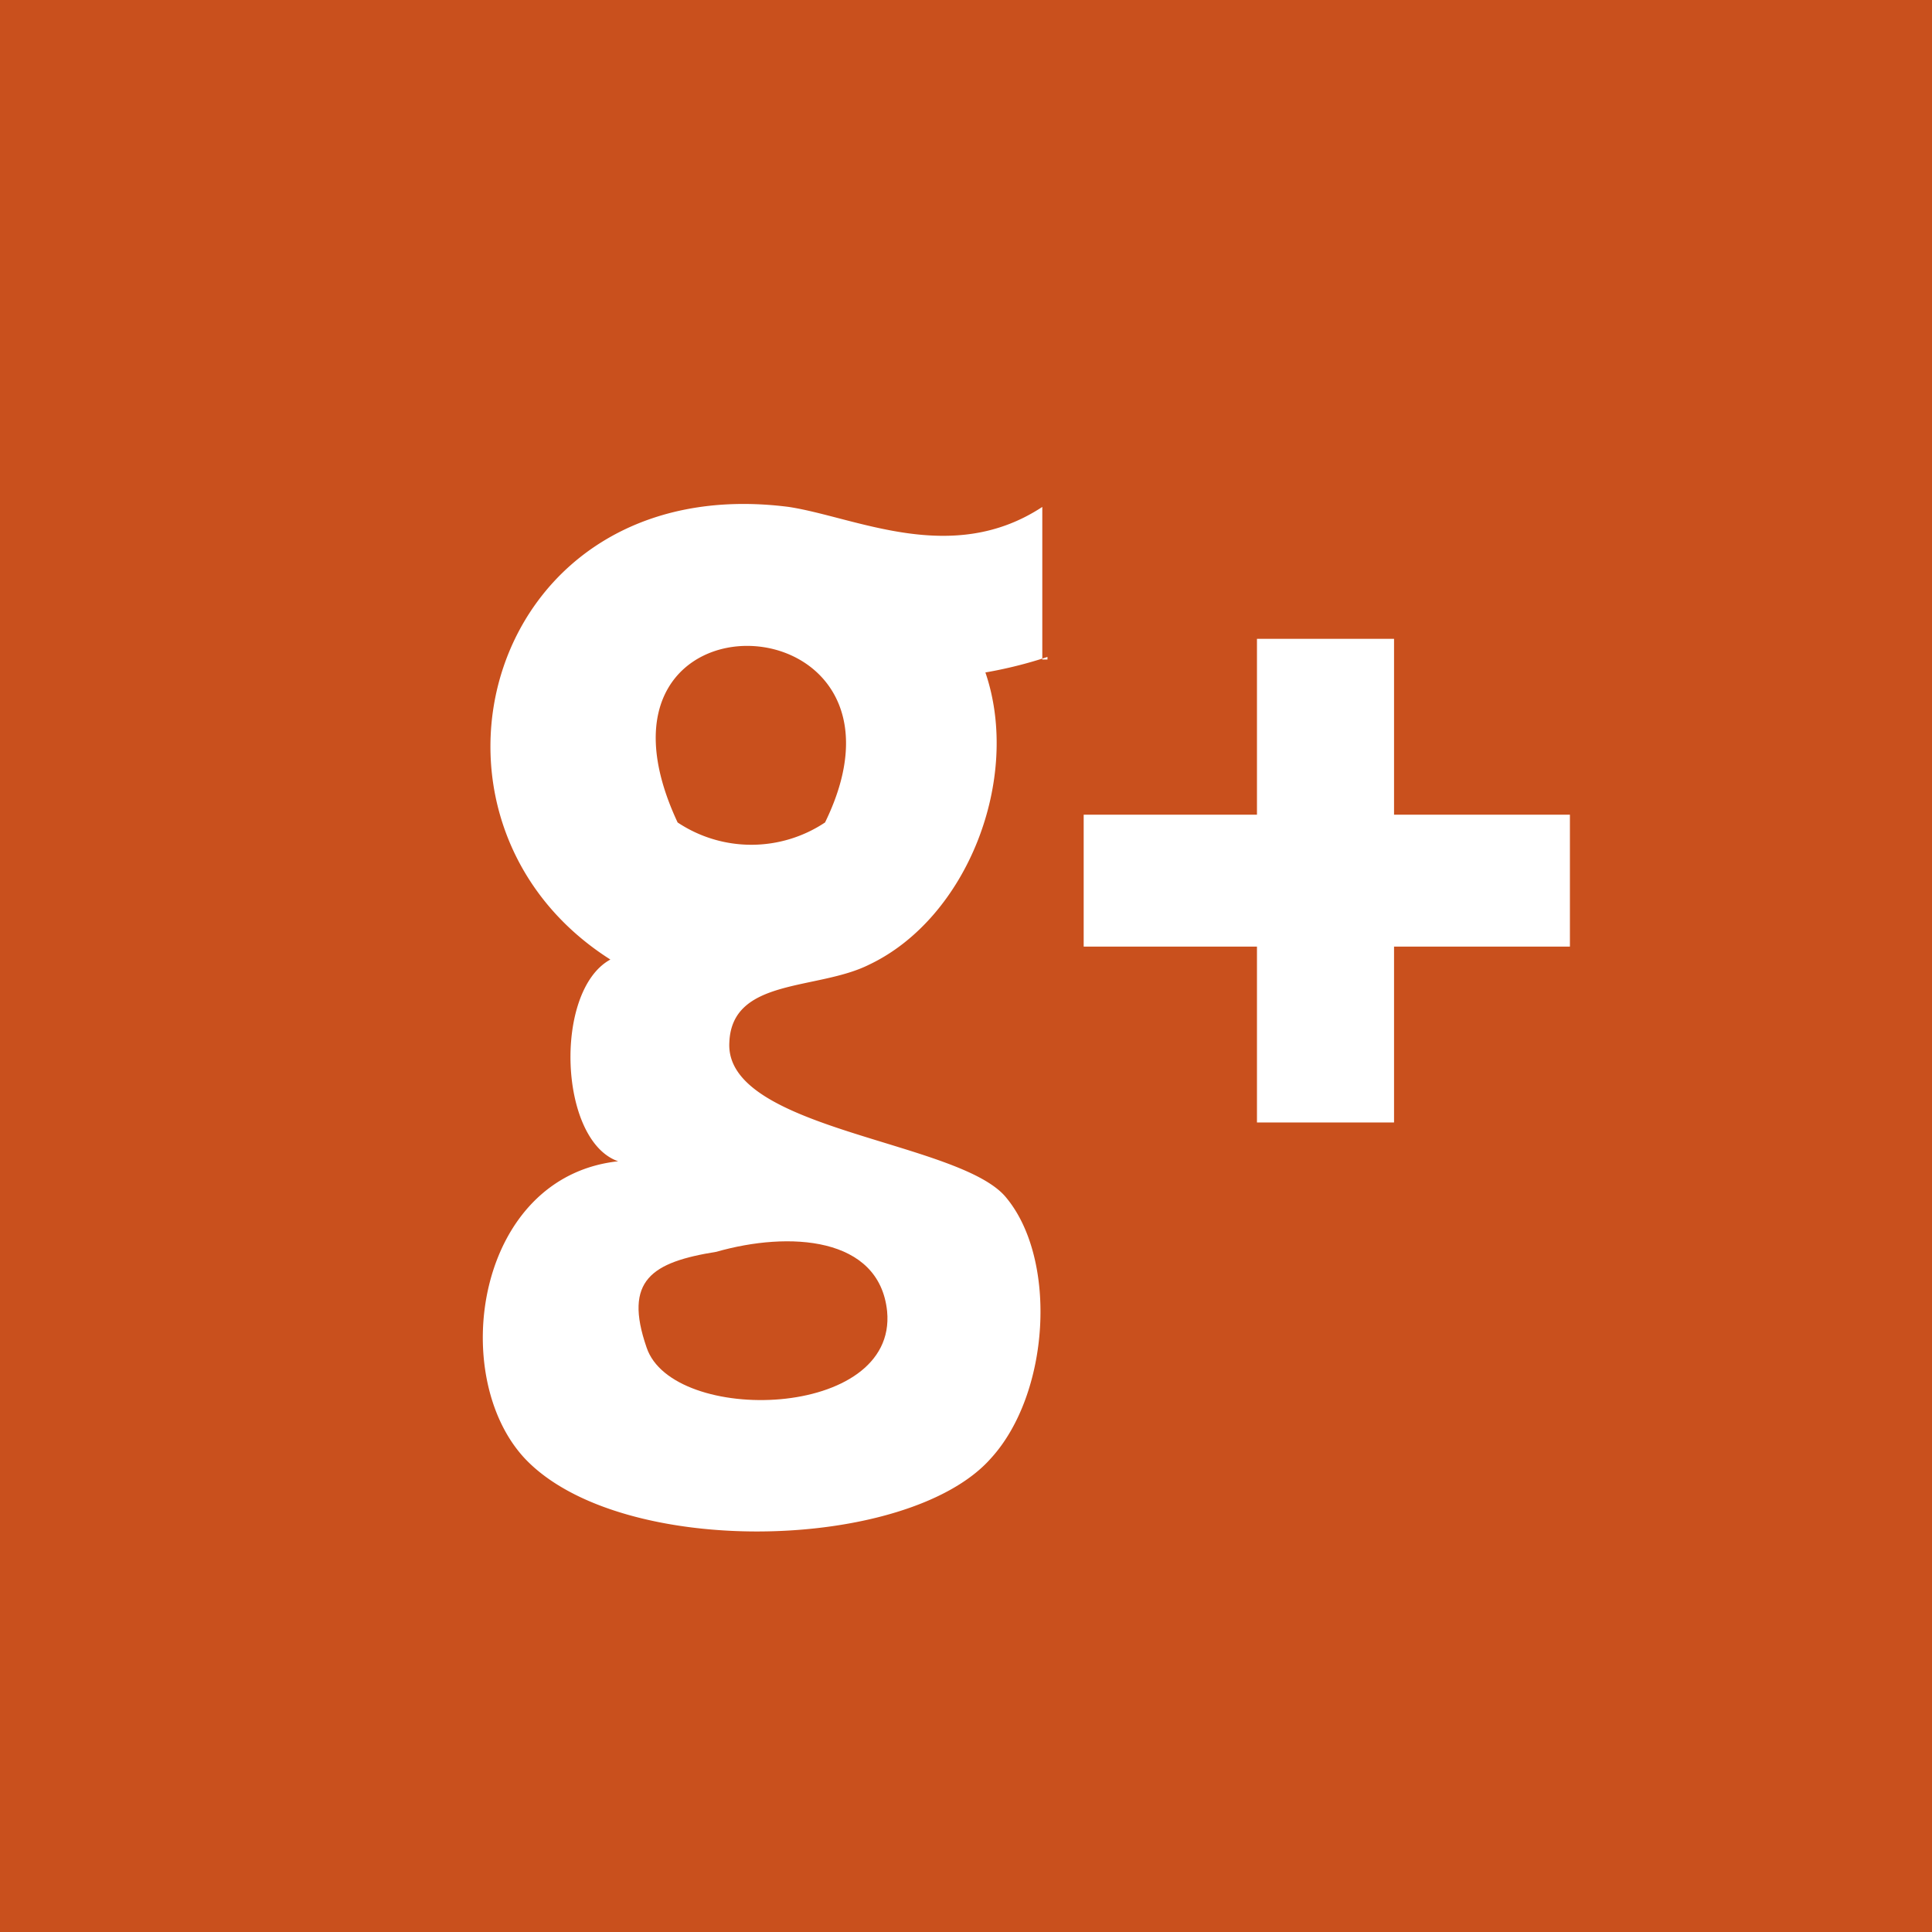 <svg xmlns="http://www.w3.org/2000/svg" viewBox="-1189 -7.2 74.7 74.7">
  <defs>
    <style>
      .cls-1 {
        fill: #c9501d;
      }

      .cls-2 {
        fill: #fff;
      }
    </style>
  </defs>
  <g id="google_orange_icon" data-name="google+ orange icon" transform="translate(-1189 -197.2)">
    <g id="XMLID_38_">
      <path id="XMLID_41_" class="cls-1" d="M0,190v74.7H74.7V190Z"/>
    </g>
    <path id="Path_8" data-name="Path 8" class="cls-2" d="M40.5,215.4a16.838,16.838,0,0,1-2.4.6c1.4,4.1-.7,9.5-4.5,11.3-2,1-5.3.5-5.4,3-.2,3.4,8.9,3.8,10.7,6,2,2.4,1.7,7.6-.6,10.1-3.2,3.6-14.3,3.9-18,0-3-3.2-1.9-10.9,3.6-11.5-2.3-.8-2.5-6.6-.3-7.8-8.5-5.4-4.8-19,6.9-17.5,2.6.4,6.3,2.3,9.8,0v5.9h.2Z"/>
    <path id="XMLID_37_" class="cls-1" d="M26.2,221.8a5.139,5.139,0,0,0,5.7,0C36.2,213,21.8,212.4,26.2,221.8Z"/>
    <path id="Path_9" data-name="Path 9" class="cls-2" d="M60.7,226.6H53.9v6.8H48.6v-6.8H41.9v-5.1h6.7v-6.8h5.3v6.8h6.8Z"/>
    <path id="XMLID_34_" class="cls-1" d="M25,242.1c1,3,9.7,2.8,9.3-1.4-.3-2.9-3.8-3.1-6.6-2.3C25.2,238.8,24.1,239.5,25,242.1Z"/>
  </g>
</svg>
